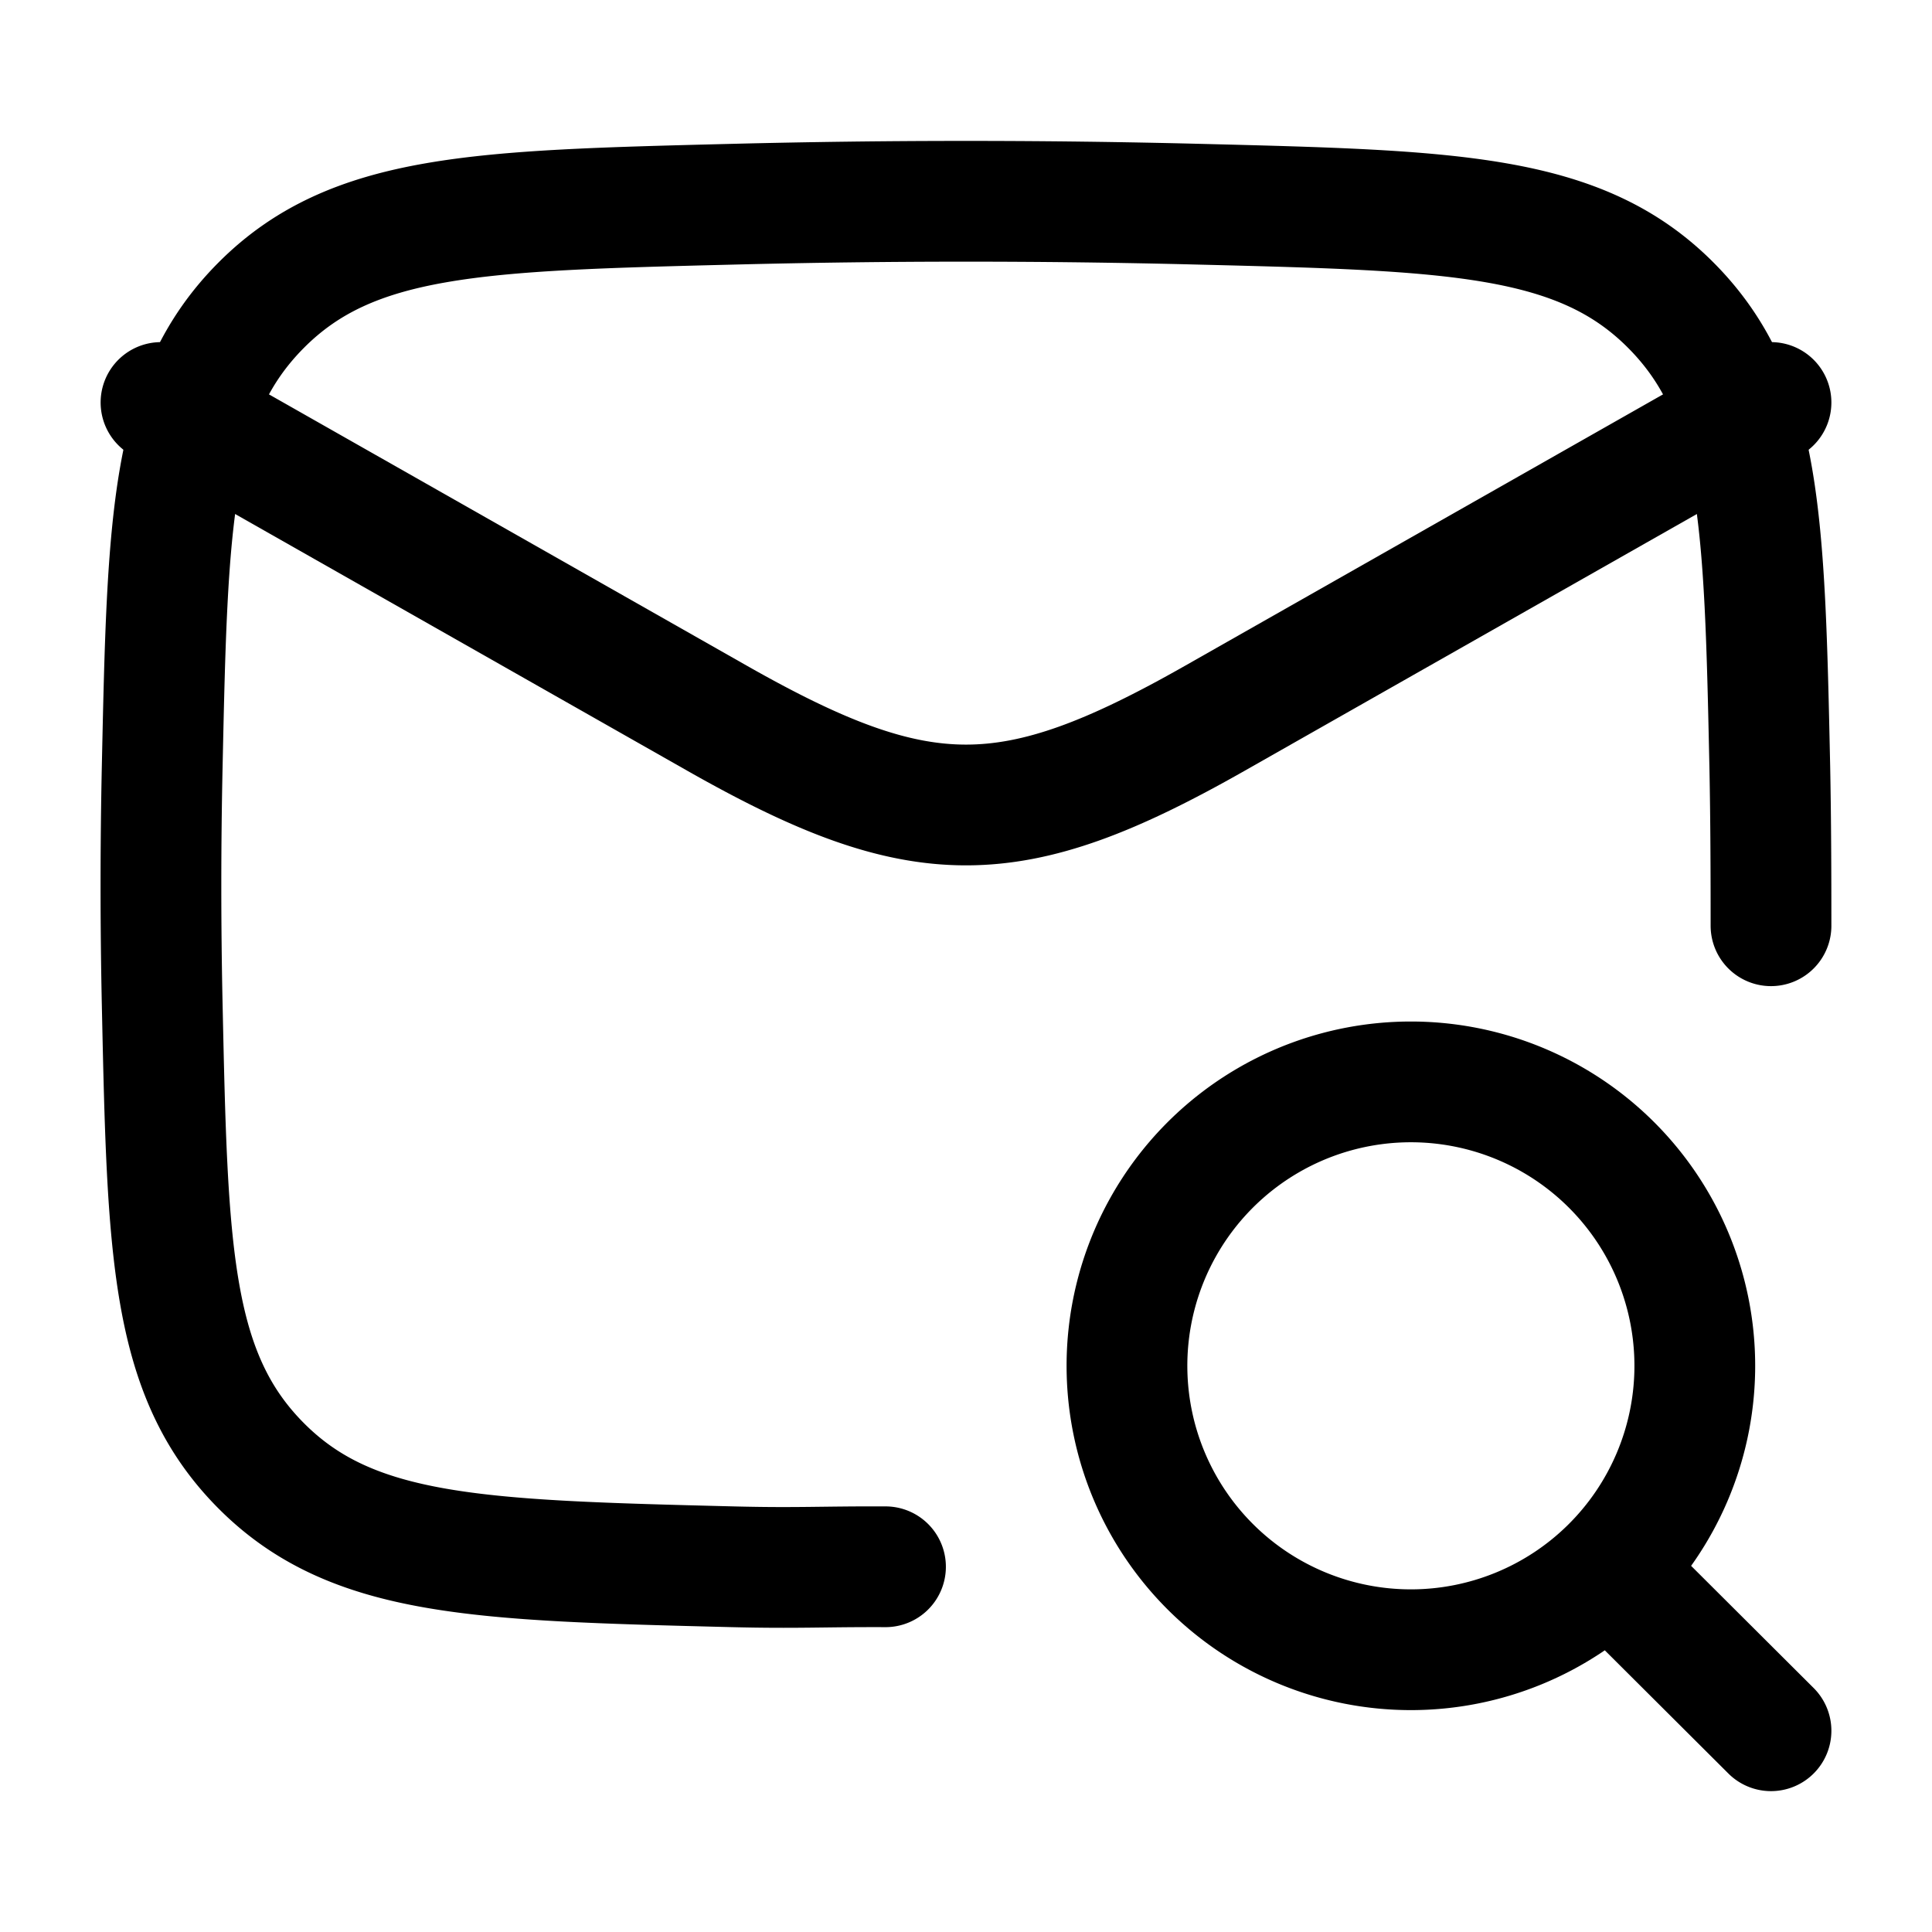 <svg xmlns="http://www.w3.org/2000/svg" xmlns:xlink="http://www.w3.org/1999/xlink" width="24" height="24" viewBox="0 0 24 24"><g fill="none" stroke="currentColor" stroke-linecap="round" stroke-linejoin="round" stroke-width="1.5" color="currentColor"><path d="M11 19.463c-.799-.003-1.098.02-1.901 0c-3.149-.079-4.723-.118-5.854-1.254c-1.131-1.135-1.164-2.668-1.23-5.733a69 69 0 0 1 0-2.952c.066-3.065.099-4.598 1.23-5.733C4.376 2.655 5.95 2.616 9.099 2.537a115 115 0 0 1 5.802 0c3.149.079 4.723.118 5.854 1.254c1.131 1.135 1.164 2.668 1.23 5.733c.013.659.015 1.317.015 1.976"/><path d="m2 5l6.913 3.925c2.526 1.433 3.648 1.433 6.174 0L22 5m-1.983 14.523L22 21.5m-.947-4.474a3.527 3.527 0 1 0-7.053 0a3.527 3.527 0 0 0 7.053 0"/></g></svg>